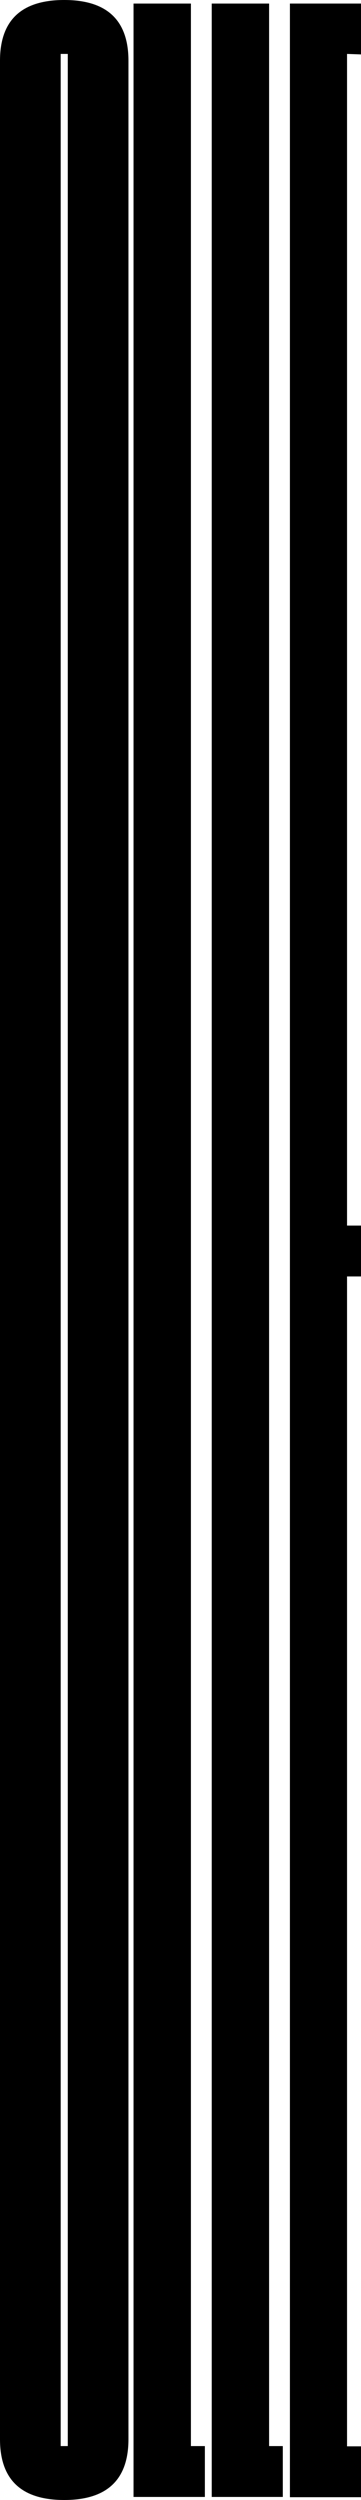 <svg preserveAspectRatio="none" xmlns="http://www.w3.org/2000/svg" viewBox="0 0 14.22 98.3"><title>olle</title><path d="M0,2.39C0,.82.82,0,2.53,0S5.06.82,5.06,2.39V95.91c0,1.57-.82,2.39-2.53,2.39S0,97.48,0,95.91Zm2.67-.27H2.39V96.18h.28Z"/><path d="M7.52,96.18h.55v2H5.26V.14H7.52Z"/><path d="M10.6,96.18h.54v2H8.34V.14H10.6Z"/><path d="M13.67,2.12V48.19h.55v2h-.55v46h.55v2h-2.8V.14h2.8v2Z"/></svg>